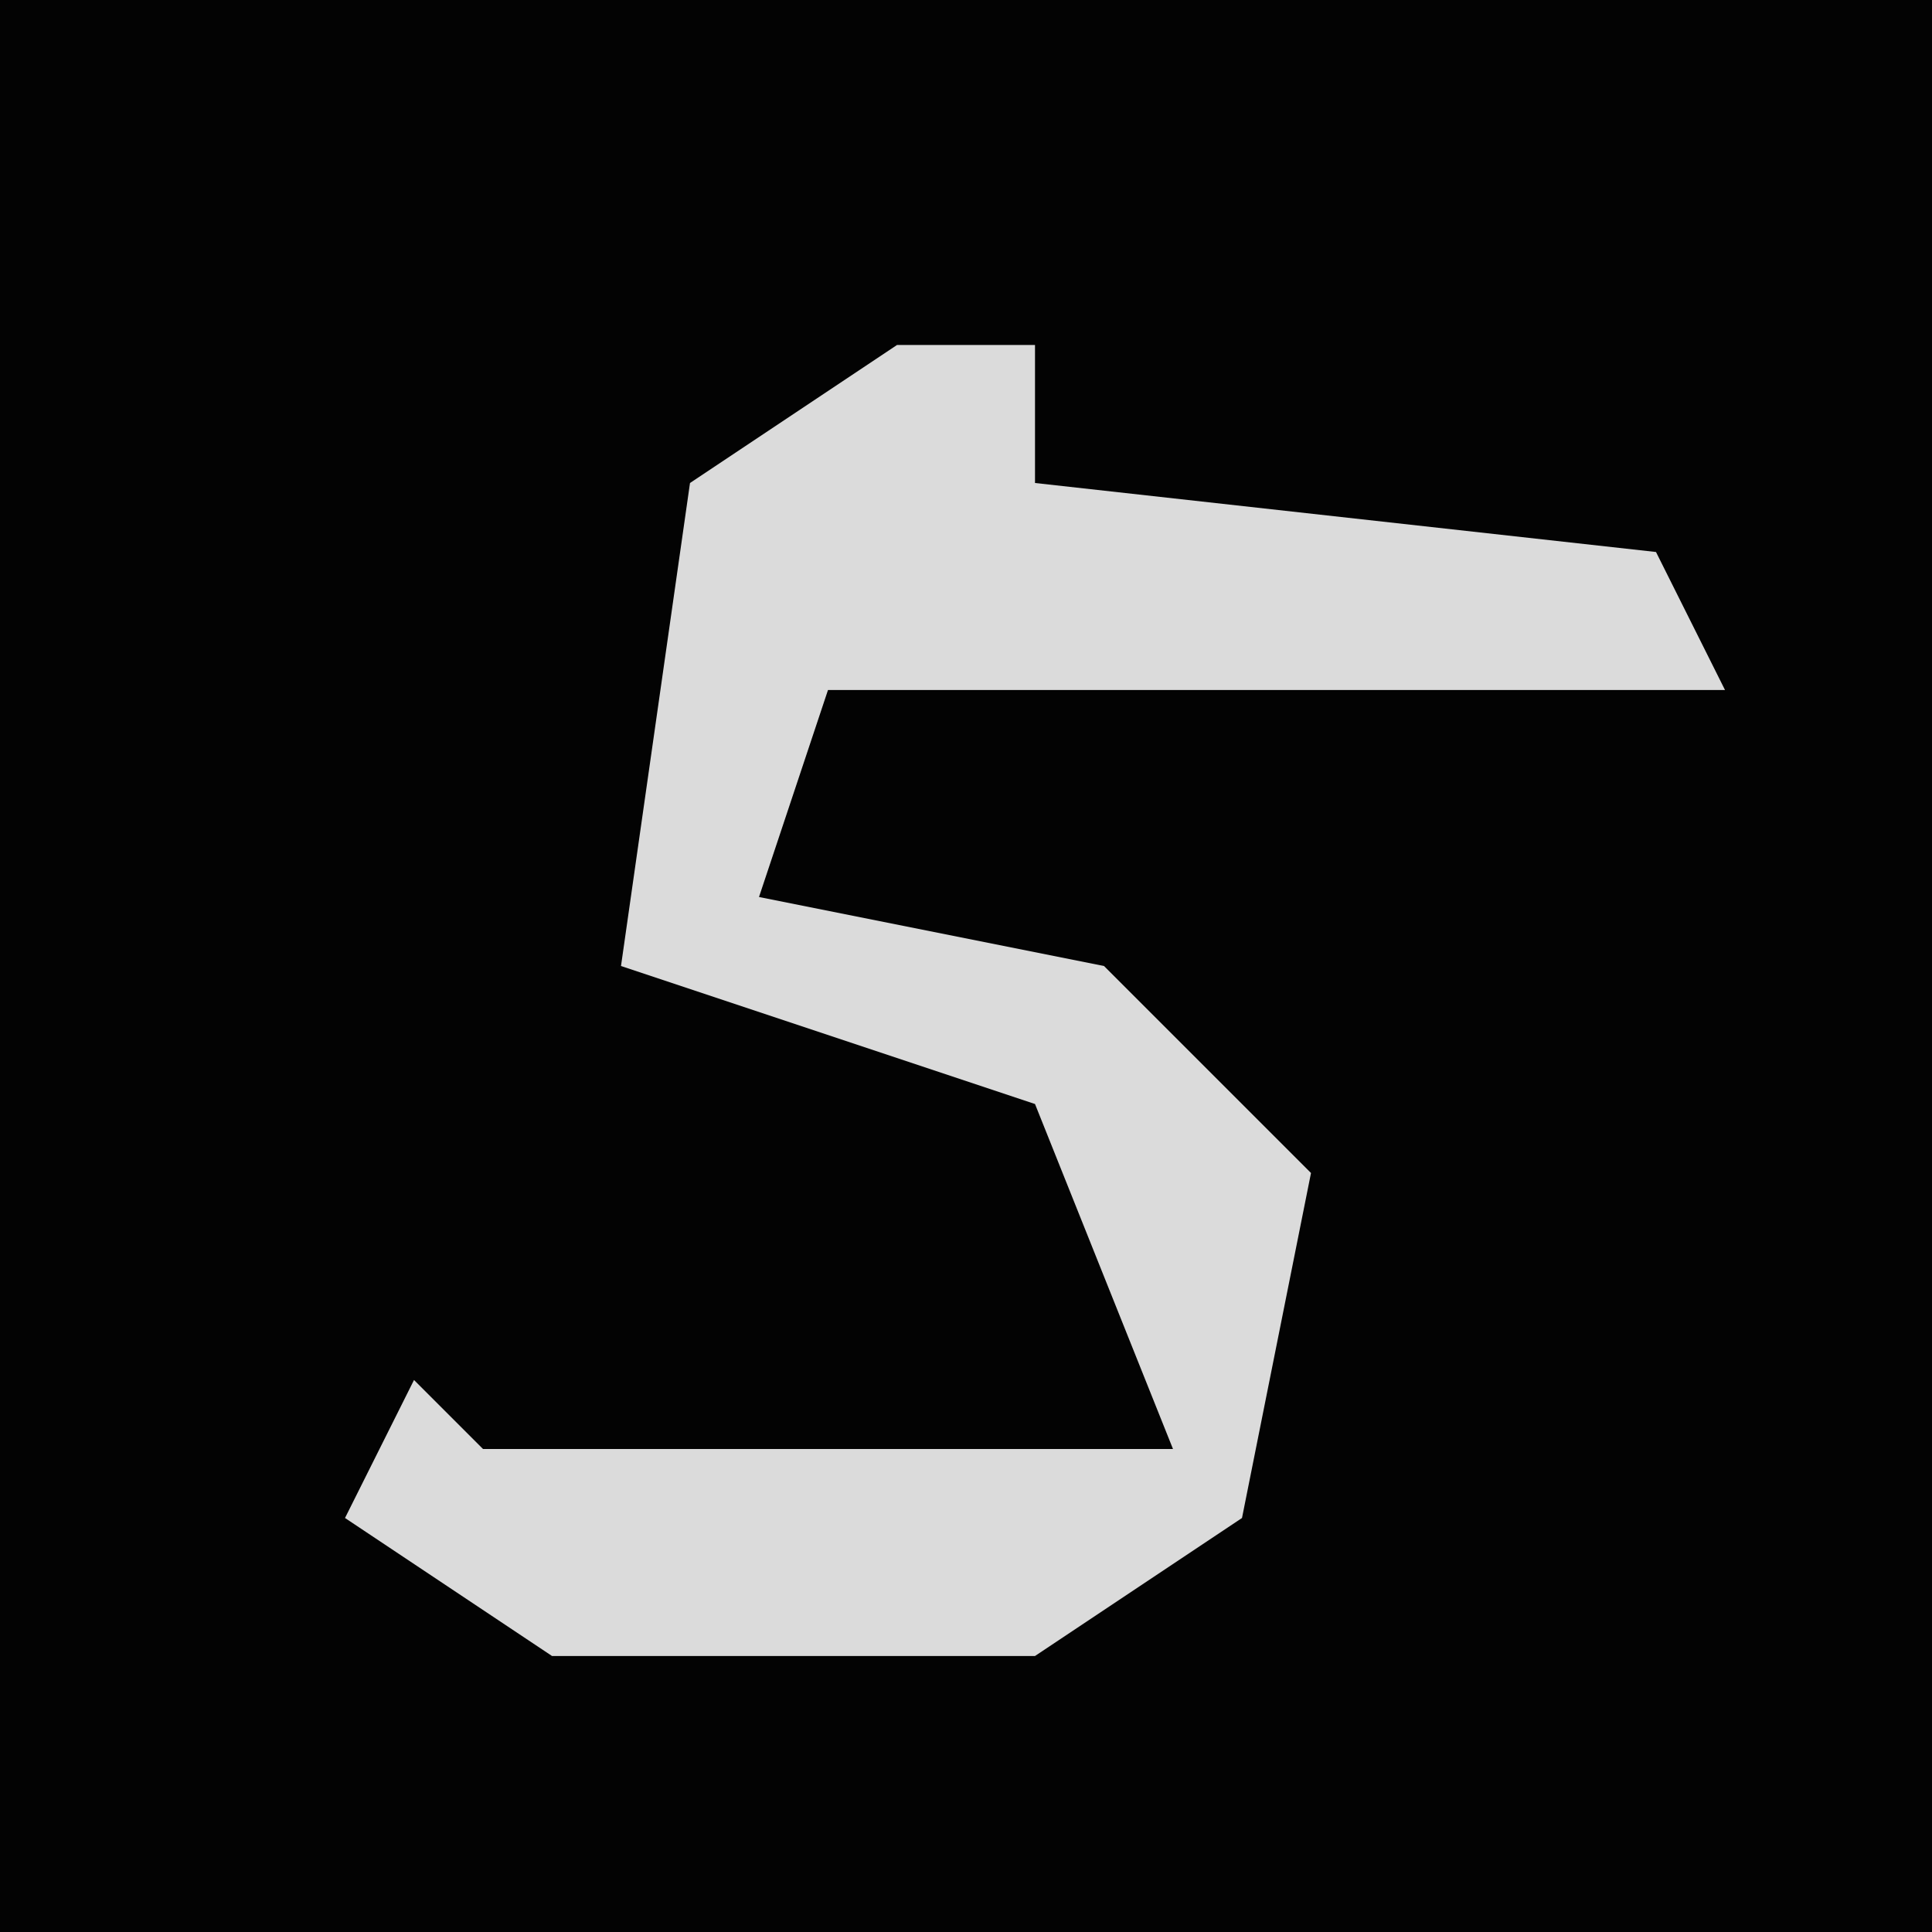 <?xml version="1.0" encoding="UTF-8"?>
<svg version="1.1" xmlns="http://www.w3.org/2000/svg" width="28" height="28">
<path d="M0,0 L28,0 L28,28 L0,28 Z " fill="#030303" transform="translate(0,0)"/>
<path d="M0,0 L2,0 L2,2 L11,3 L12,5 L-1,5 L-2,8 L3,9 L6,12 L5,17 L2,19 L-5,19 L-8,17 L-7,15 L-6,16 L4,16 L2,11 L-4,9 L-3,2 Z " fill="#DBDBDB" transform="translate(13,5)"/>
</svg>
